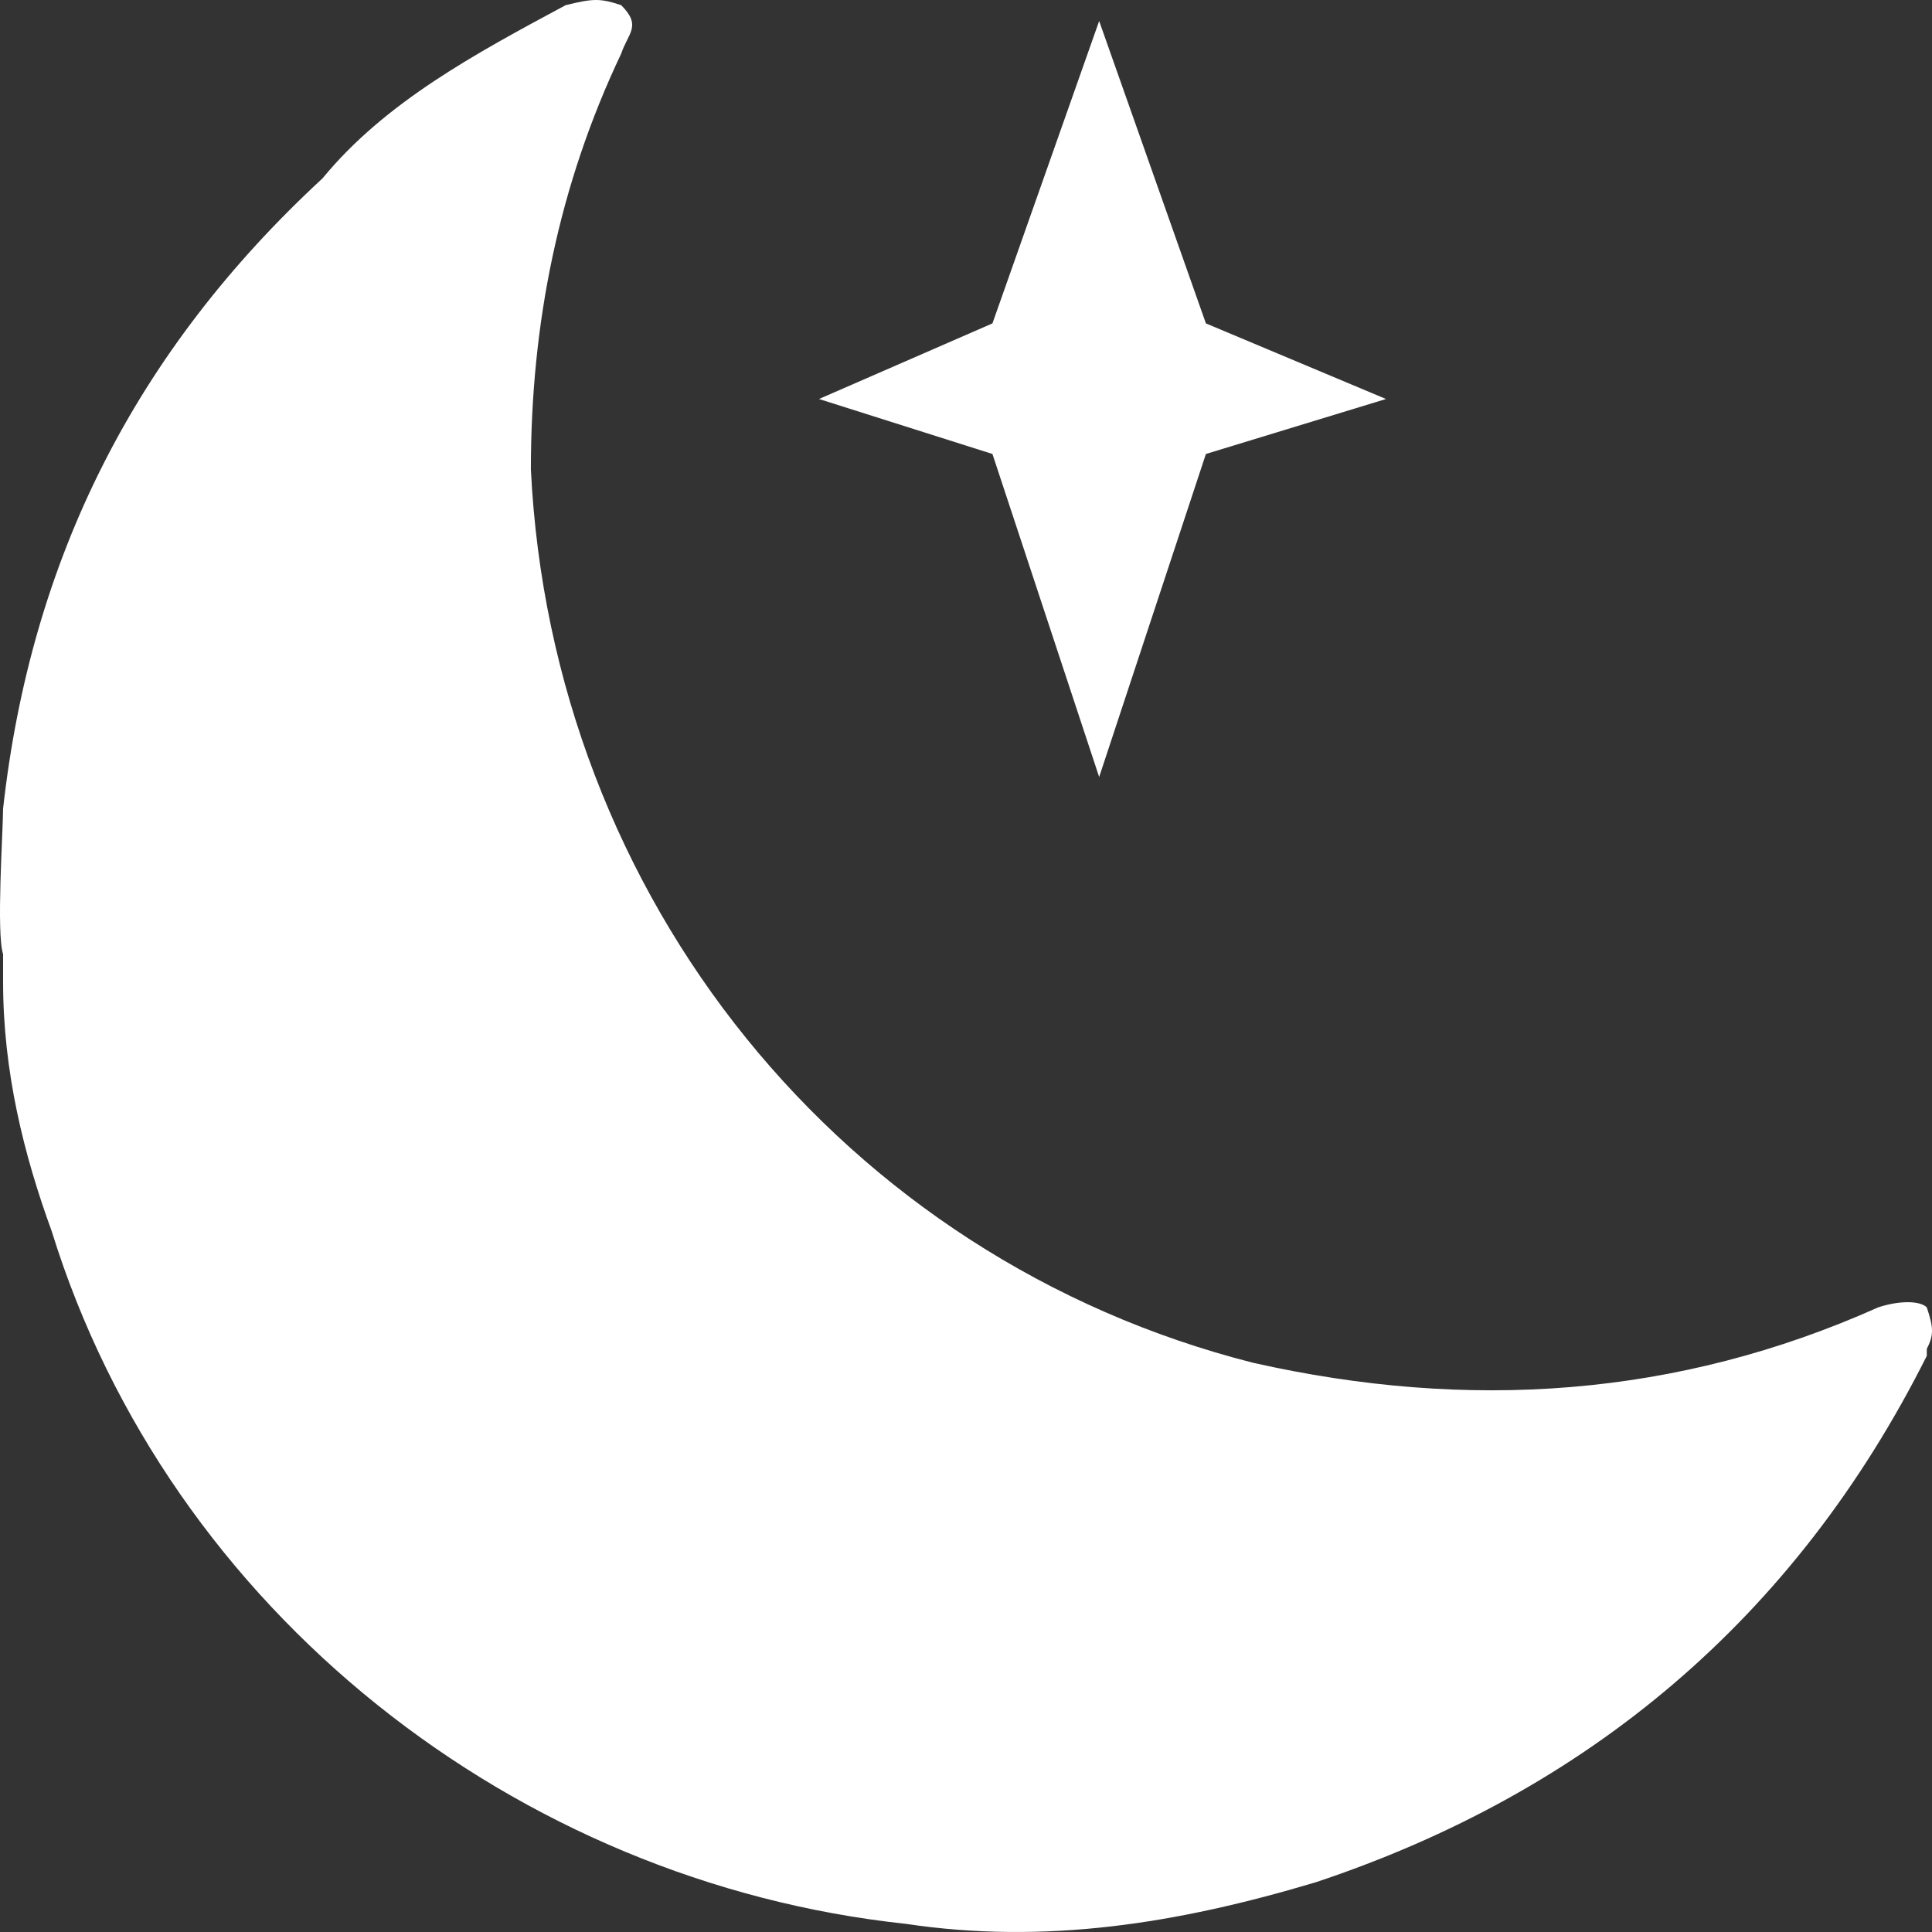 <?xml version="1.0" encoding="UTF-8"?>
<svg width="92px" height="92px" viewBox="0 0 92 92" version="1.1" xmlns="http://www.w3.org/2000/svg" xmlns:xlink="http://www.w3.org/1999/xlink">
    <rect x="0" y="0" width="92" height="92" fill="#333333" stroke="none"/>
    <!-- Generator: Sketch 59.1 (86144) - https://sketch.com -->
    <title>晚安</title>
    <desc>Created with Sketch.</desc>
    <g id="页面-1" stroke="none" stroke-width="1" fill="none" fill-rule="evenodd">
        <g id="2备份" transform="translate(-437, -159)" fill="#FFFFFF" fill-rule="nonzero">
            <g id="黑白" transform="translate(51, 83)">
                <g id="晚安" transform="translate(317, 7)">
                    <g transform="translate(69, 69)" id="路径">
                        <path d="M91.752,62.256 C91.421,61.927 90.429,61.927 89.437,62.256 C79.847,66.544 69.926,67.204 59.674,64.895 C40.162,59.948 26.273,42.796 25.28,22.346 C25.28,15.42 26.603,8.823 29.58,2.556 C29.91,1.567 30.572,1.237 29.58,0.247 C28.588,-0.082 28.257,-0.082 26.934,0.247 C22.635,2.556 18.336,4.865 15.359,8.493 C6.43,16.739 1.47,26.634 0.147,38.508 C0.147,39.498 -0.184,44.445 0.147,45.435 L0.147,46.754 C0.147,51.042 1.139,55 2.462,58.628 C8.084,76.769 24.619,89.633 43.138,91.612 C49.753,92.601 56.036,91.612 62.65,89.633 C75.547,85.345 85.469,77.099 91.752,64.565 L91.752,64.235 C92.083,63.576 92.083,63.246 91.752,62.256 Z"></path>
                        <polygon points="52.341 37 57.424 21.618 66 19 57.424 15.4 52.341 1 47.259 15.4 39 19 47.259 21.618"></polygon>
                    </g>
                </g>
            </g>
        </g>
    </g>
</svg>